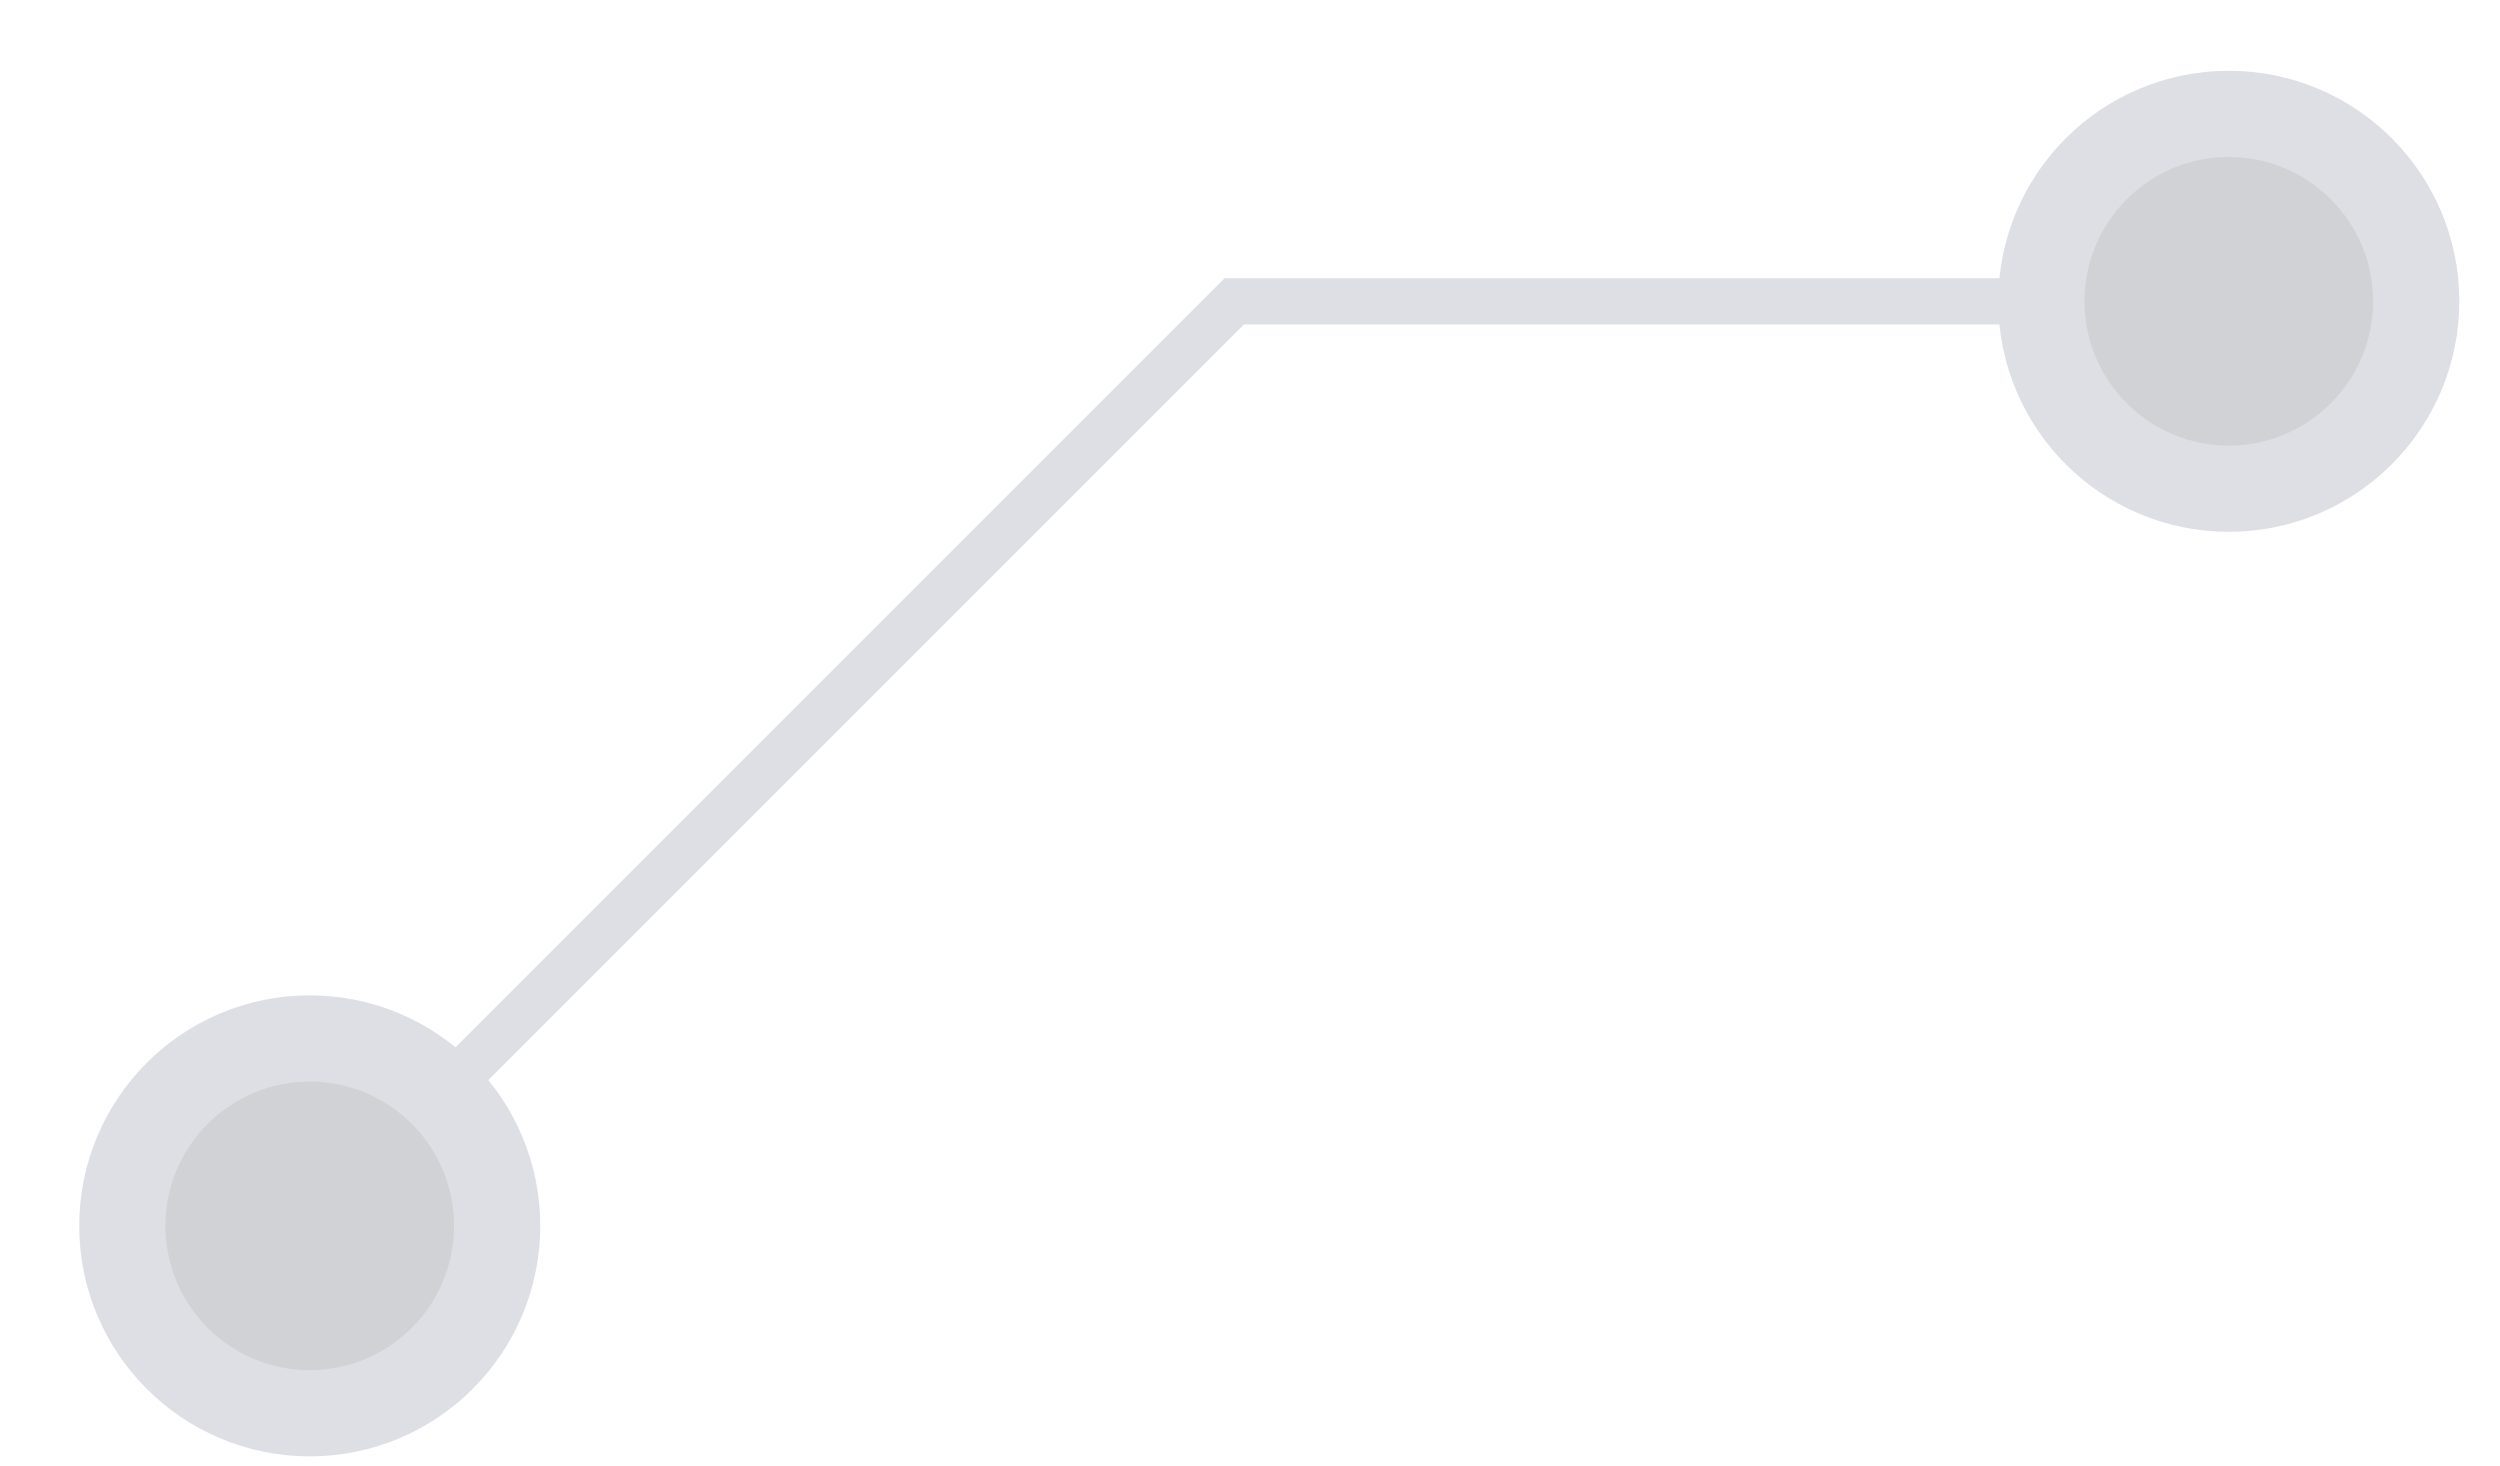 <svg width="29" height="17" viewBox="0 0 29 17" fill="none" xmlns="http://www.w3.org/2000/svg">
<g opacity="0.2">
<path d="M3.593 14.22L14.318 3.495H25.854" stroke="#5B607D" stroke-width="0.538"/>
<path d="M3.593 16.394C4.793 16.394 5.767 15.42 5.767 14.22C5.767 13.019 4.793 12.046 3.593 12.046C2.392 12.046 1.419 13.019 1.419 14.22C1.419 15.42 2.392 16.394 3.593 16.394Z" fill="#1B1F2C" stroke="#5B607D"/>
<path d="M25.854 5.669C27.054 5.669 28.028 4.695 28.028 3.495C28.028 2.294 27.054 1.321 25.854 1.321C24.653 1.321 23.68 2.294 23.68 3.495C23.68 4.695 24.653 5.669 25.854 5.669Z" fill="#1B1F2C" stroke="#5B607D"/>
</g>
</svg>
